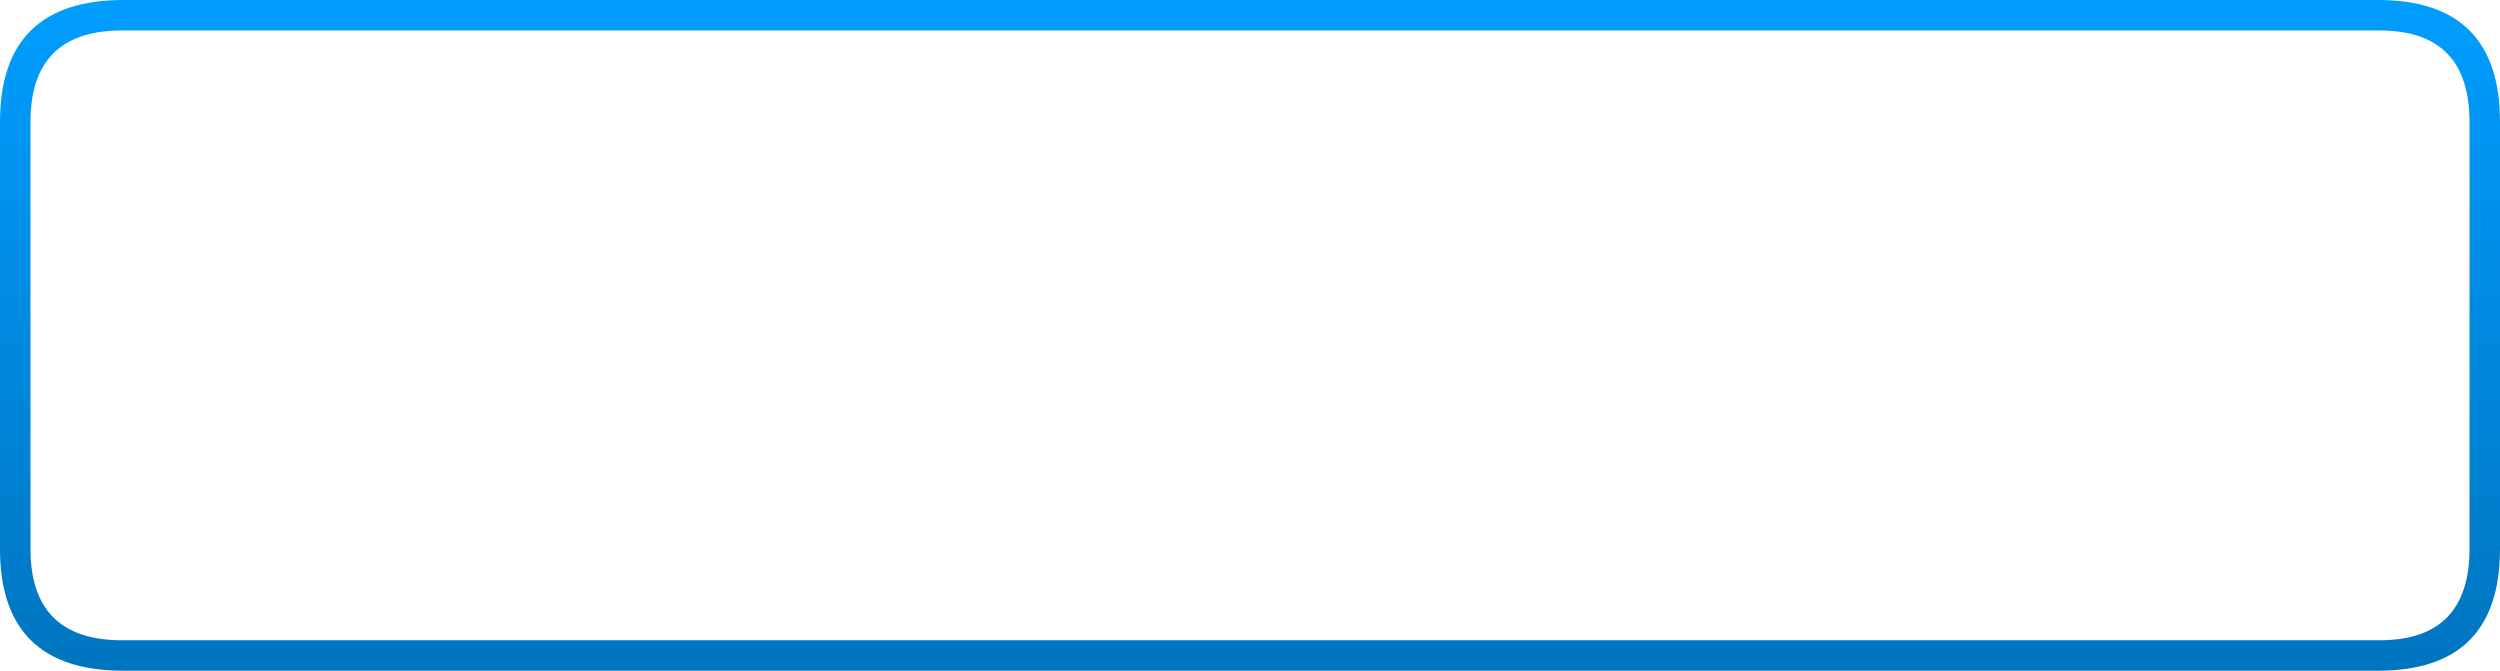 <?xml version="1.0"?>
<!DOCTYPE svg PUBLIC "-//W3C//DTD SVG 1.1//EN" "http://www.w3.org/Graphics/SVG/1.1/DTD/svg11.dtd">
<svg version='1.1' width='82px' height='22px' xmlns='http://www.w3.org/2000/svg' xmlns:xlink='http://www.w3.org/1999/xlink'>
	<defs>
		<linearGradient id="grad0" gradientUnits="userSpaceOnUse" x1="71" y1="22" x2="71" y2="0">
		<stop offset="0%" stop-color="#0075BF"/>
		<stop offset="99.216%" stop-color="#009DFF"/>
		</linearGradient>
		<linearGradient id="grad1" gradientUnits="userSpaceOnUse" x1="11.05" y1="22" x2="11.05" y2="0">
		<stop offset="0%" stop-color="#0075BF"/>
		<stop offset="99.216%" stop-color="#009DFF"/>
		</linearGradient>
	</defs>
		<path d="M 41 22 L 41 21 L 78.15 21 Q 81 20.95 81 18 L 81 4 Q 81 1.05 78.15 1 L 41 1 L 41 0 L 78 0 Q 82 0 82 4 L 82 18 Q 82 22 78 22 Z" fill="url(#grad0)"/>
		<path d="M 41 21 L 41 22 L 4.05 22 Q 0 22 0 18 L 0 4 Q 0 0 4.05 0 L 41 0 L 41 1 L 3.9 1 Q 1 1.05 1 4 L 1 18 Q 1 20.95 3.9 21 Z" fill="url(#grad1)"/>
</svg>

